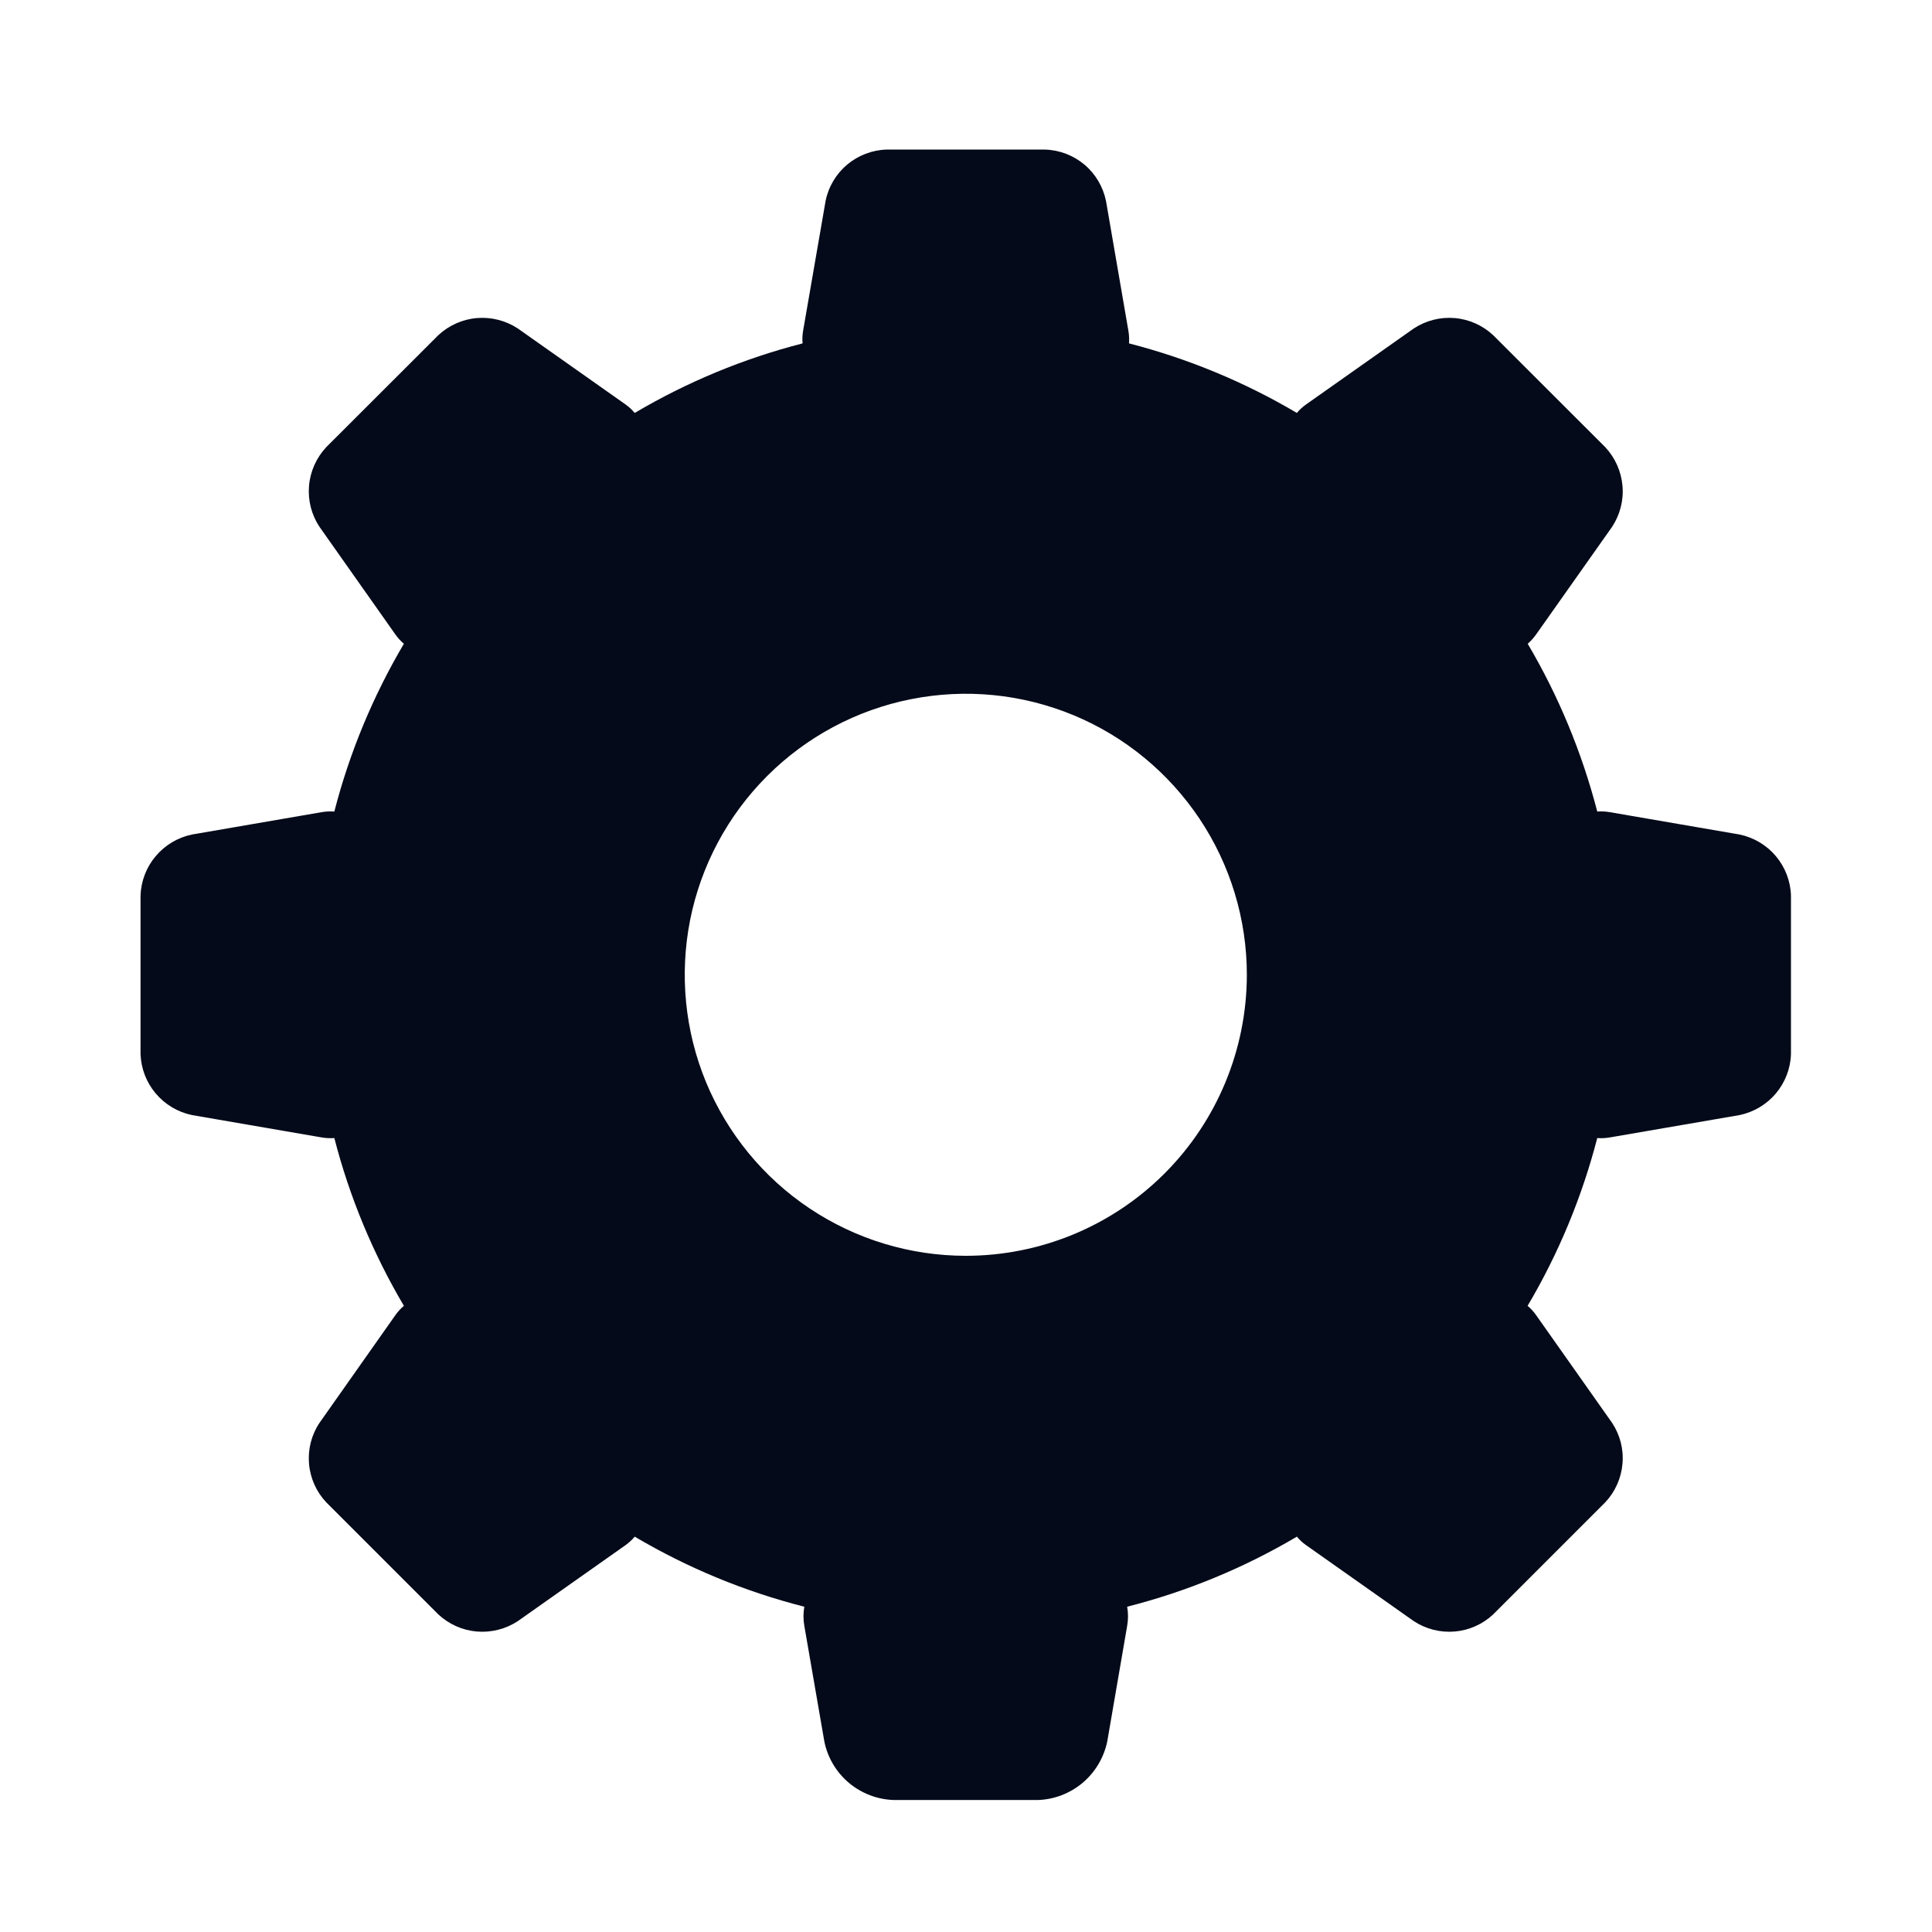 <svg width="19" height="19" viewBox="0 0 19 19" fill="none" xmlns="http://www.w3.org/2000/svg">
<path d="M17.613 8.808V10.365C17.609 10.508 17.556 10.644 17.465 10.753C17.373 10.862 17.247 10.937 17.108 10.966L15.831 11.186C15.79 11.193 15.749 11.195 15.708 11.192C15.558 11.771 15.328 12.327 15.023 12.842C15.055 12.869 15.083 12.9 15.107 12.934L15.854 13.993C15.932 14.111 15.969 14.253 15.956 14.395C15.944 14.537 15.884 14.671 15.787 14.774L14.685 15.876C14.582 15.973 14.448 16.033 14.306 16.045C14.164 16.057 14.023 16.021 13.904 15.943L12.845 15.196C12.811 15.172 12.78 15.144 12.754 15.112C12.233 15.42 11.671 15.652 11.085 15.801C11.096 15.863 11.096 15.927 11.085 15.989L10.889 17.127C10.856 17.285 10.771 17.428 10.647 17.533C10.523 17.637 10.368 17.697 10.206 17.702H8.79C8.628 17.697 8.472 17.637 8.348 17.533C8.224 17.428 8.139 17.285 8.107 17.127L7.91 15.989C7.899 15.927 7.899 15.863 7.91 15.801C7.324 15.652 6.763 15.42 6.242 15.112C6.215 15.144 6.185 15.172 6.151 15.196L5.092 15.943C4.973 16.021 4.831 16.057 4.689 16.045C4.547 16.033 4.414 15.973 4.31 15.876L3.208 14.774C3.111 14.671 3.051 14.537 3.039 14.395C3.027 14.253 3.063 14.111 3.142 13.993L3.888 12.934C3.912 12.9 3.94 12.869 3.972 12.842C3.668 12.327 3.437 11.771 3.288 11.192C3.247 11.195 3.205 11.193 3.164 11.186L1.888 10.966C1.748 10.937 1.623 10.862 1.531 10.753C1.439 10.644 1.387 10.508 1.382 10.365V8.808C1.387 8.665 1.439 8.529 1.531 8.42C1.623 8.311 1.748 8.236 1.888 8.207L3.164 7.987C3.205 7.98 3.247 7.978 3.288 7.981C3.437 7.402 3.668 6.846 3.972 6.331C3.94 6.304 3.912 6.273 3.888 6.239L3.142 5.181C3.063 5.062 3.027 4.92 3.039 4.778C3.051 4.636 3.111 4.502 3.208 4.398L4.31 3.297C4.414 3.2 4.547 3.14 4.689 3.128C4.831 3.116 4.973 3.152 5.092 3.23L6.151 3.977C6.185 4.001 6.215 4.029 6.242 4.061C6.758 3.756 7.313 3.526 7.893 3.377C7.889 3.335 7.891 3.294 7.898 3.253L8.119 1.977C8.147 1.837 8.222 1.711 8.331 1.619C8.44 1.528 8.577 1.475 8.719 1.471H10.277C10.419 1.475 10.556 1.528 10.665 1.619C10.774 1.711 10.848 1.837 10.877 1.977L11.097 3.253C11.104 3.294 11.106 3.335 11.103 3.377C11.682 3.526 12.238 3.756 12.754 4.061C12.78 4.029 12.811 4.001 12.845 3.977L13.904 3.23C14.023 3.152 14.164 3.116 14.306 3.128C14.448 3.14 14.582 3.2 14.685 3.297L15.787 4.398C15.884 4.502 15.944 4.636 15.956 4.778C15.969 4.92 15.932 5.062 15.854 5.181L15.107 6.239C15.083 6.273 15.055 6.304 15.024 6.331C15.328 6.846 15.558 7.402 15.708 7.981C15.749 7.978 15.79 7.98 15.831 7.987L17.108 8.207C17.247 8.236 17.373 8.311 17.465 8.42C17.556 8.529 17.609 8.665 17.613 8.808ZM12.262 9.587C12.262 9.04 12.1 8.506 11.796 8.051C11.492 7.597 11.061 7.242 10.556 7.033C10.051 6.824 9.495 6.769 8.959 6.876C8.423 6.982 7.93 7.246 7.544 7.632C7.157 8.019 6.894 8.511 6.787 9.047C6.681 9.583 6.735 10.139 6.944 10.644C7.154 11.149 7.508 11.581 7.962 11.884C8.417 12.188 8.951 12.35 9.498 12.35C10.231 12.35 10.934 12.059 11.452 11.541C11.97 11.023 12.261 10.32 12.262 9.587V9.587Z" fill="#040A19"/>
</svg>
